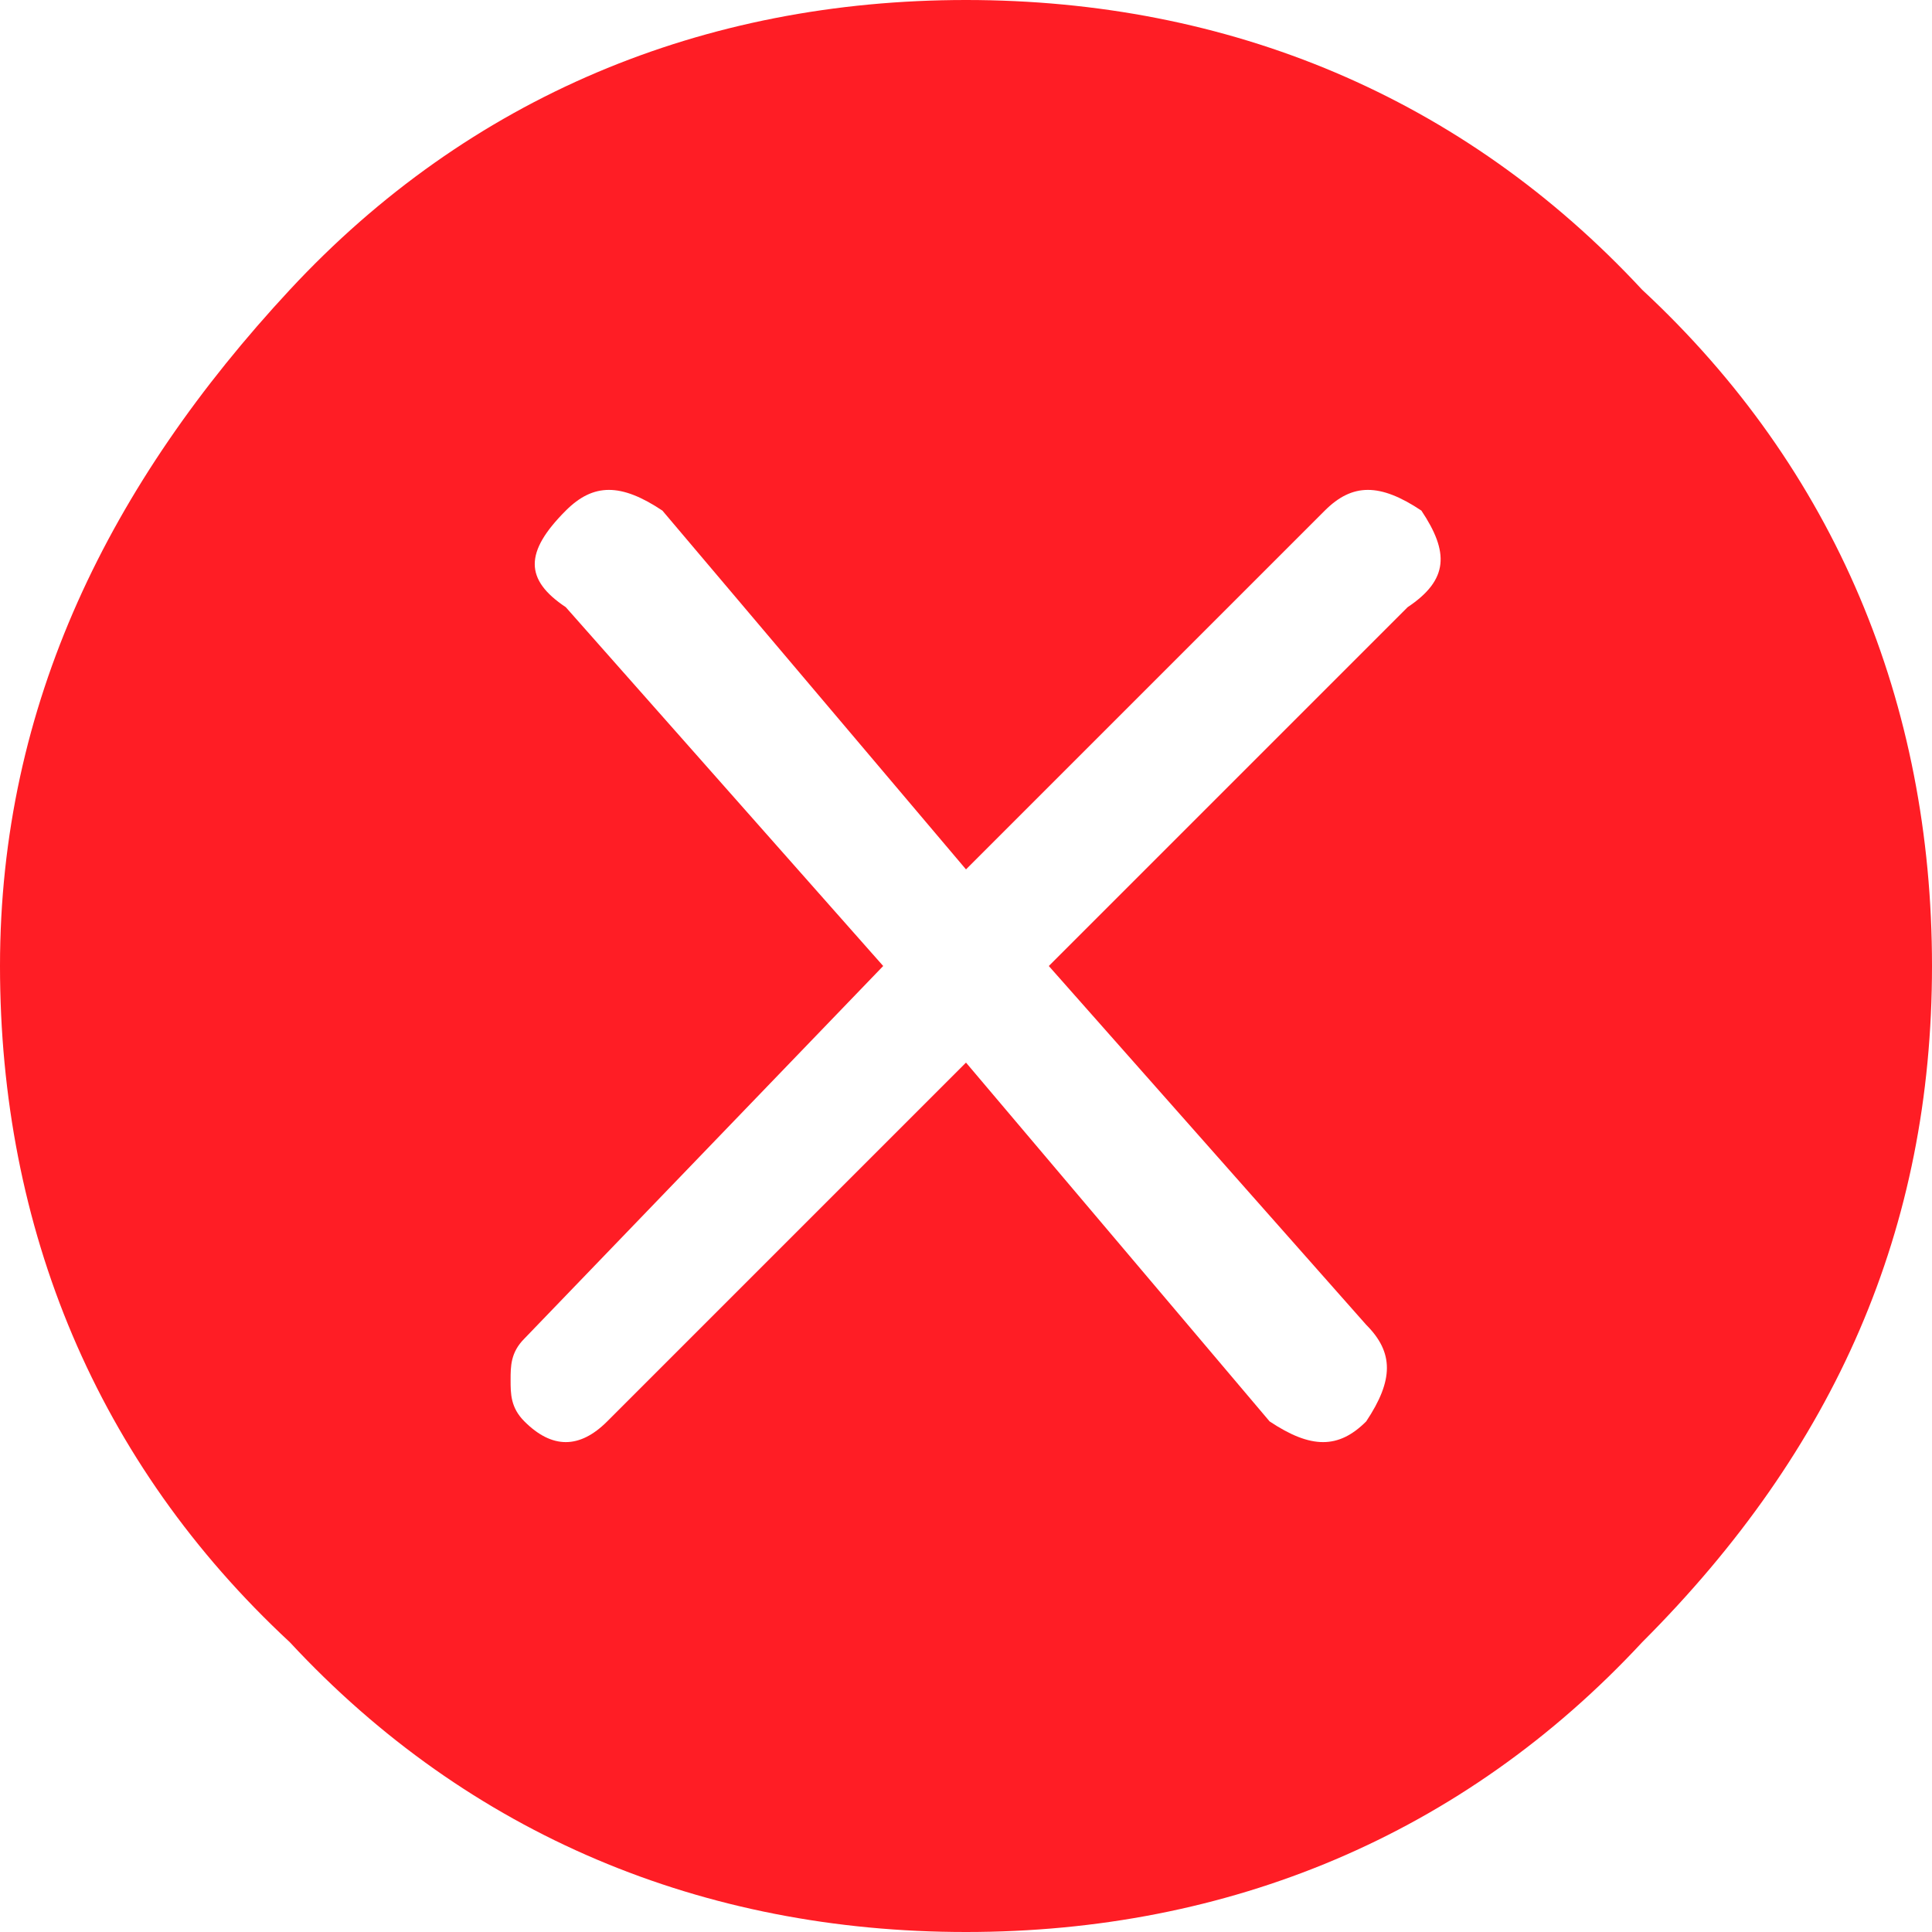 <?xml version="1.0" encoding="utf-8"?>
<!-- Generator: Adobe Illustrator 21.0.2, SVG Export Plug-In . SVG Version: 6.00 Build 0)  -->
<svg version="1.1" id="Layer_1" xmlns="http://www.w3.org/2000/svg" xmlns:xlink="http://www.w3.org/1999/xlink" x="0px" y="0px"
	 width="14px" height="14px" viewBox="0 0 14 14" style="enable-background:new 0 0 14 14;" xml:space="preserve">
<style type="text/css">
	.st0{fill:#FF1D25;}
</style>
<path class="st0" d="M10.2,4.4L7.6,7l2.3,2.6c0.2,0.2,0.2,0.4,0,0.7c-0.2,0.2-0.4,0.2-0.7,0L7,7.7l-2.6,2.6c-0.2,0.2-0.4,0.2-0.6,0
	c-0.1-0.1-0.1-0.2-0.1-0.3c0-0.1,0-0.2,0.1-0.3L6.4,7L4.1,4.4C3.8,4.2,3.8,4,4.1,3.7c0.2-0.2,0.4-0.2,0.7,0L7,6.3l2.6-2.6
	c0.2-0.2,0.4-0.2,0.7,0C10.5,4,10.5,4.2,10.2,4.4z M11.9,2.1C10.6,0.7,8.9,0,7,0S3.4,0.7,2.1,2.1S0,5.1,0,7s0.7,3.6,2.1,4.9
	C3.4,13.3,5.1,14,7,14s3.6-0.7,4.9-2.1c1.4-1.4,2.1-3,2.1-4.9S13.3,3.4,11.9,2.1z"/>
</svg>
